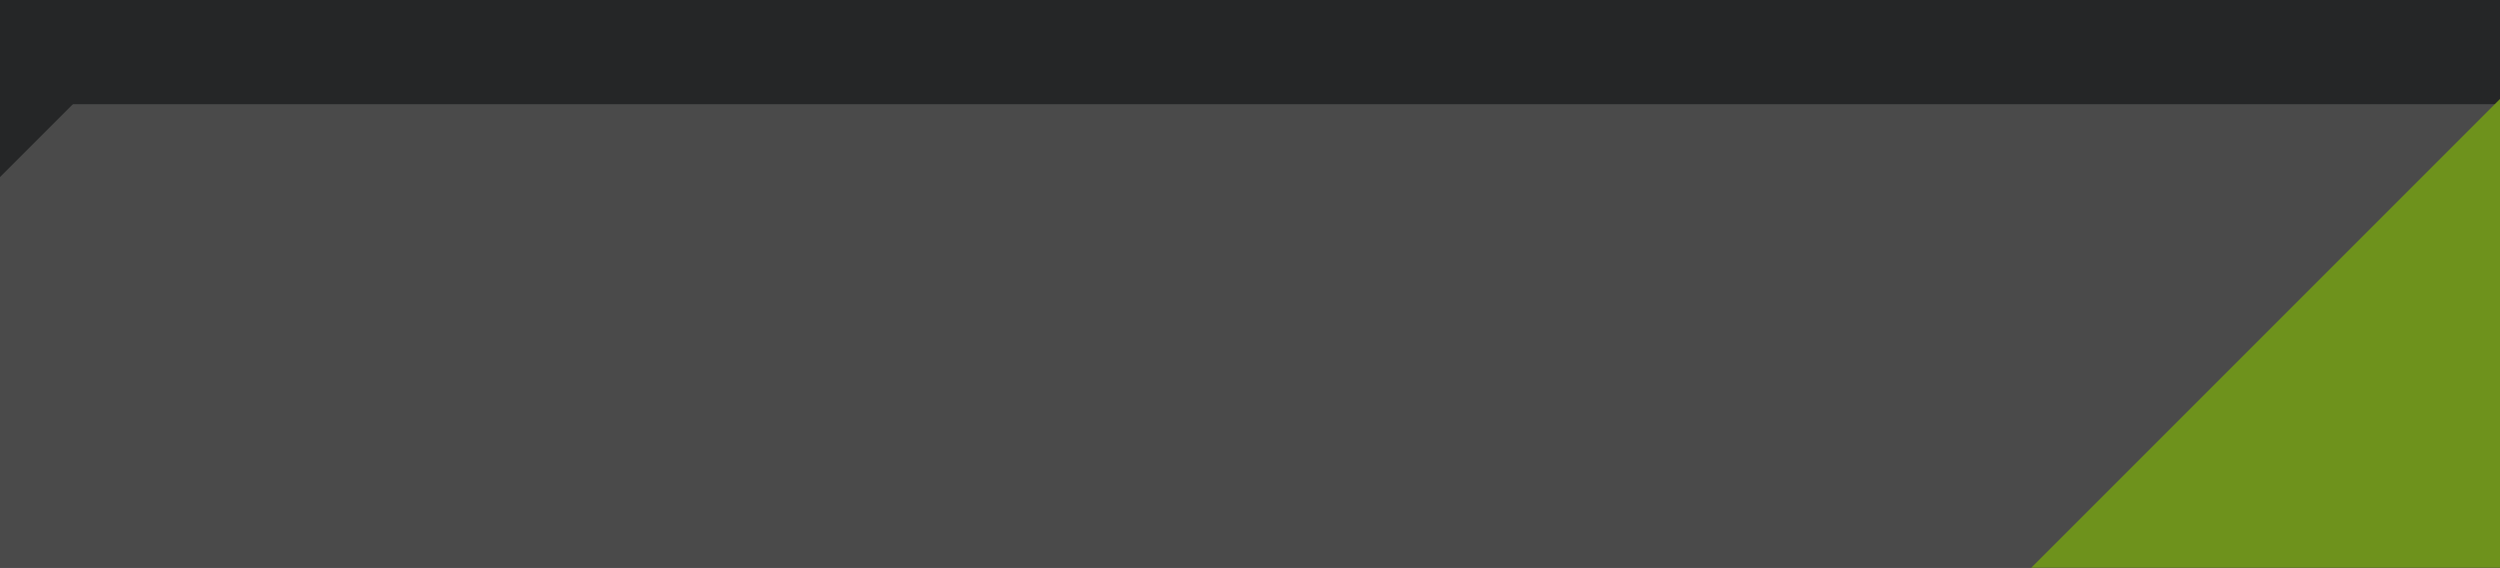 <?xml version="1.0" encoding="UTF-8"?>
<svg width="480px" height="109px" viewBox="0 0 480 109" version="1.1" xmlns="http://www.w3.org/2000/svg" xmlns:xlink="http://www.w3.org/1999/xlink">
    <!-- Generator: Sketch 45.2 (43514) - http://www.bohemiancoding.com/sketch -->
    <title>dialog-bg</title>
    <desc>Created with Sketch.</desc>
    <defs></defs>
    <g id="Dialogs+Alerts" stroke="none" stroke-width="1" fill="none" fill-rule="evenodd">
        <g id="UpgradePlanDialog" transform="translate(0, -291)">
            <g id="dialog-bg" transform="translate(0, 291)">
                <rect id="Rectangle-2" fill="#252627" x="0" y="0" width="480" height="109"></rect>
                <rect id="Rectangle" fill="#4A4A4A" x="0" y="20" width="480" height="90"></rect>
                <polygon id="Rectangle-5" fill="#252627" transform="translate(7.5, 26.5) scale(-1, 1) rotate(-90) translate(-7.5, -26.5) " points="15 19 15 34 0 34"></polygon>
                <polygon id="Rectangle-5-Copy" fill="#6E921C" points="480 19 480 109 390 109"></polygon>
            </g>
        </g>
    </g>
</svg>